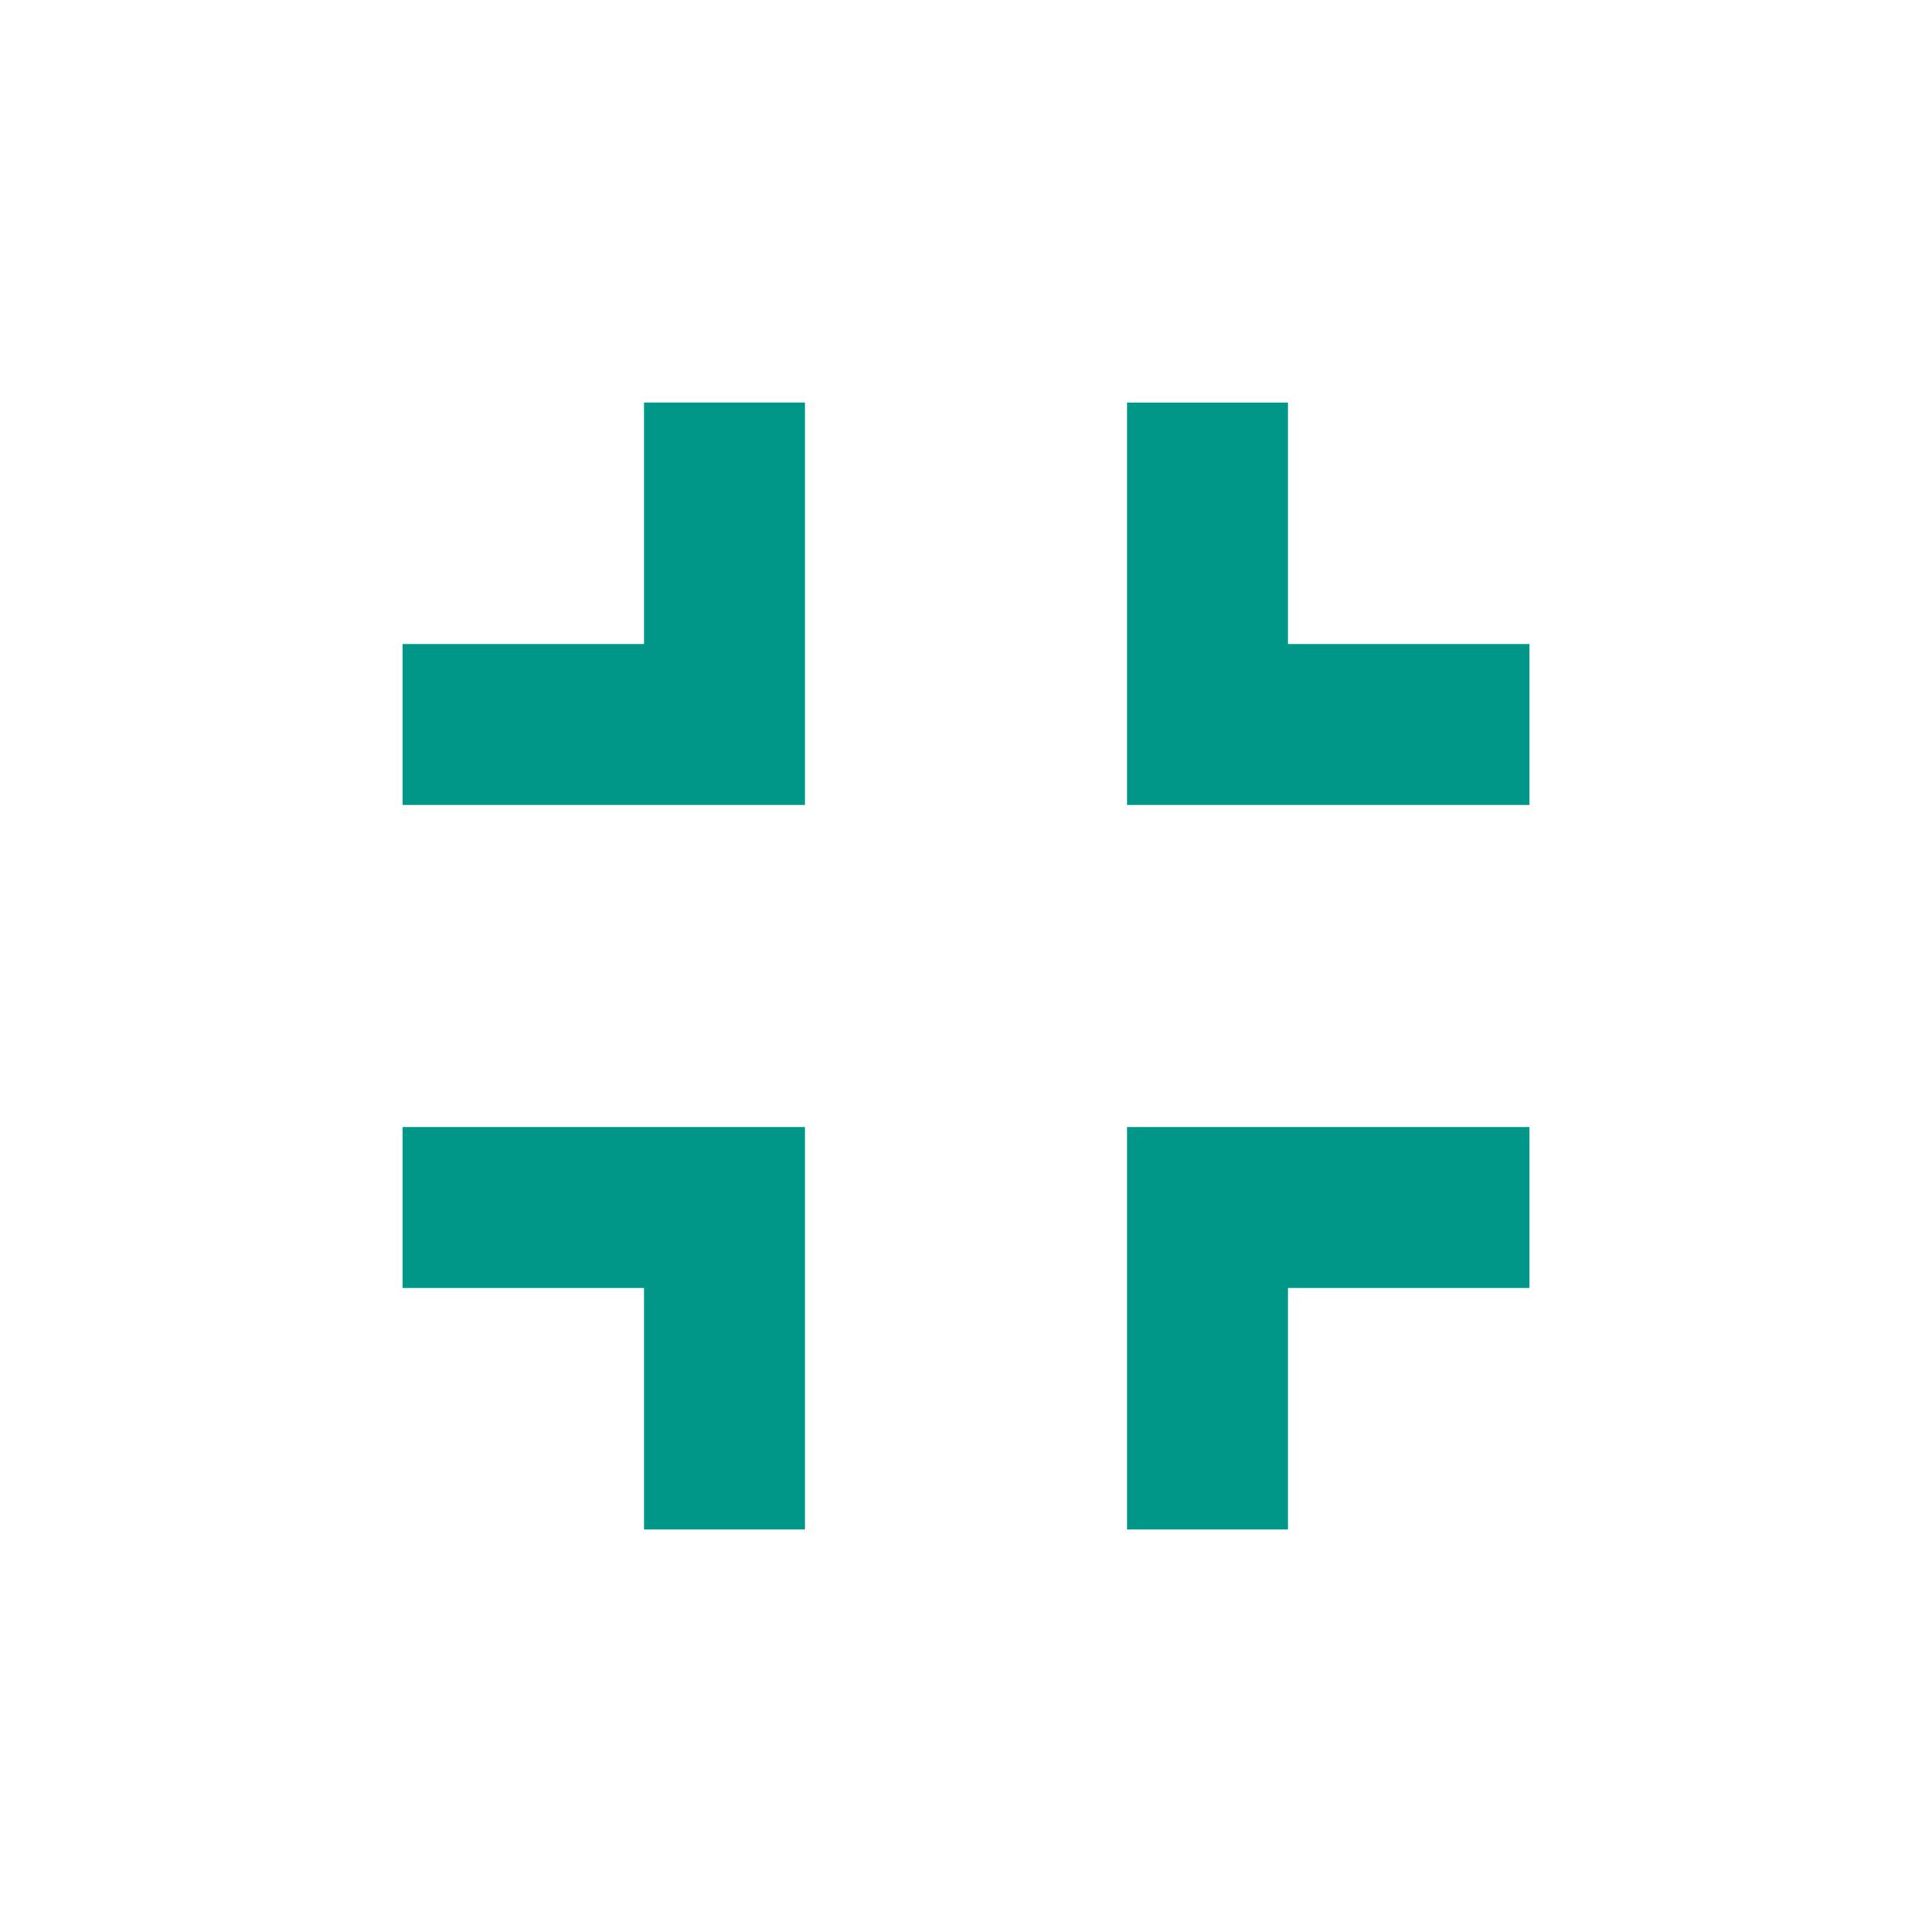 <svg fill="#009688" xmlns="http://www.w3.org/2000/svg" width="48" height="48" viewBox="0 0 48 48"><path d="M10 32h6v6h4V28H10v4zm6-16h-6v4h10V10h-4v6zm12 22h4v-6h6v-4H28v10zm4-22v-6h-4v10h10v-4h-6z"/></svg>